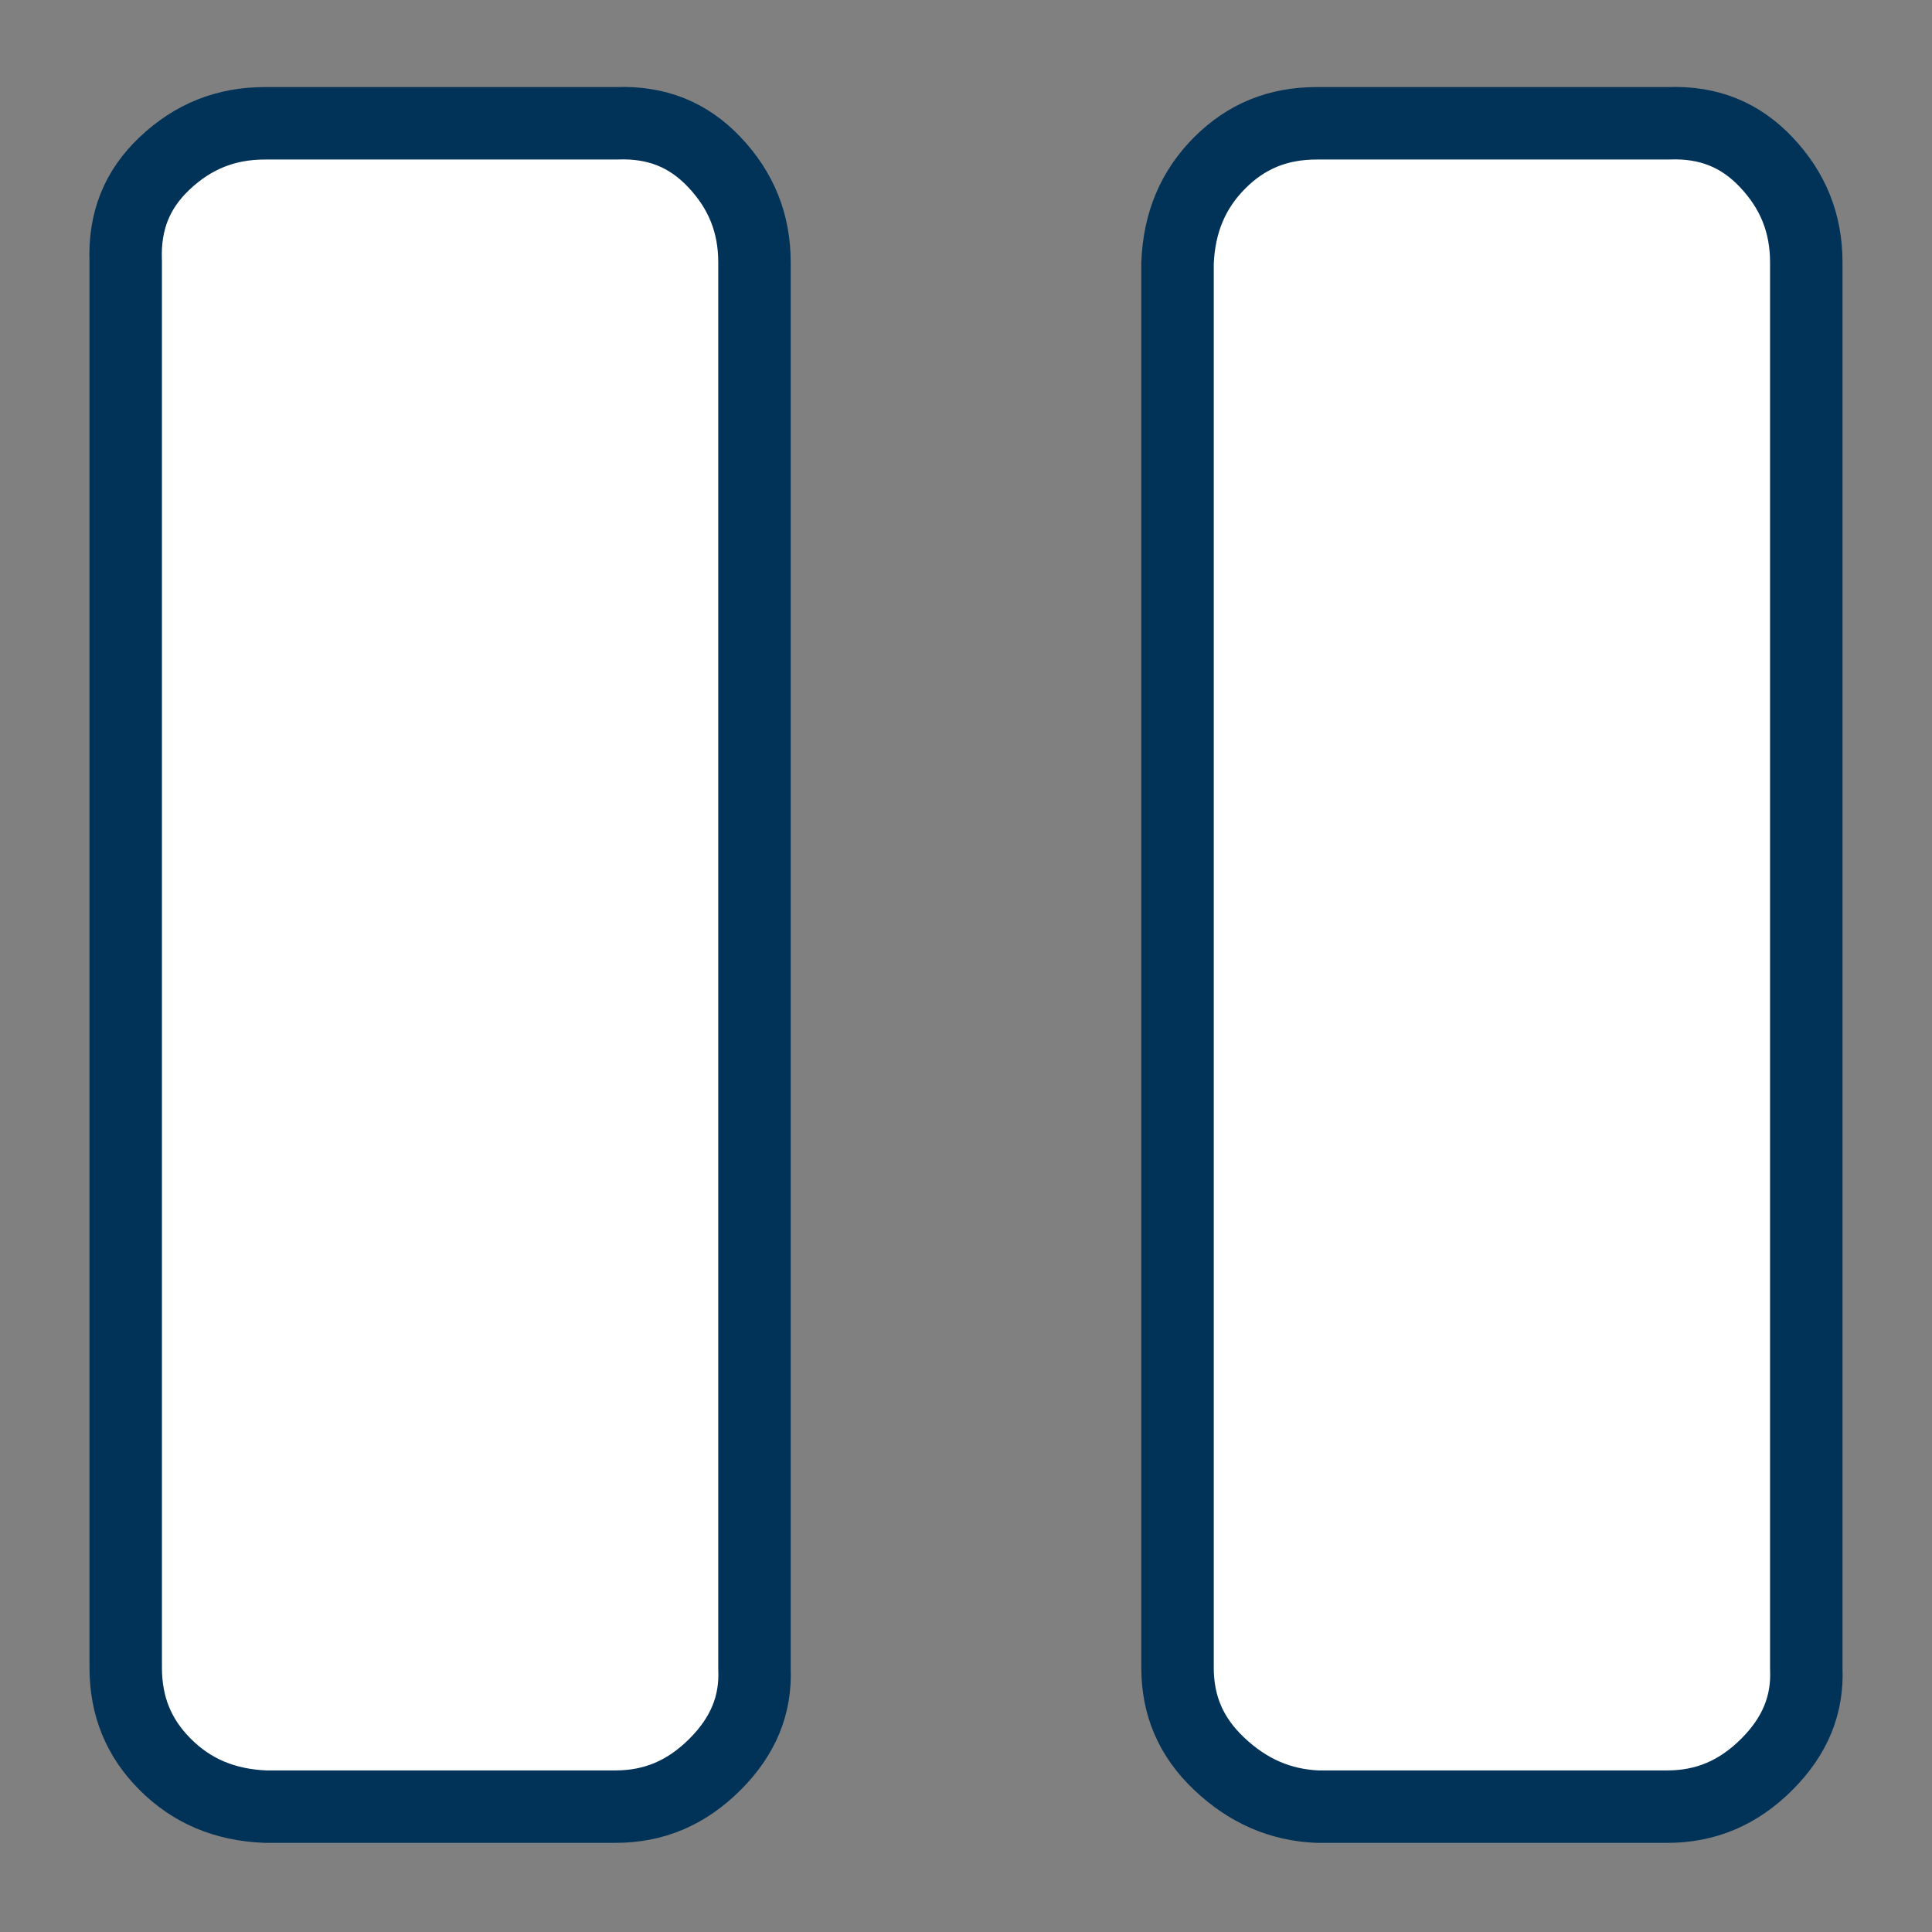 <svg width="800" height="800" viewBox="0 0 800 800" fill="none" xmlns="http://www.w3.org/2000/svg">
<rect x="0" y="0" width="800" height="800" fill="#808080" stroke="none"/>
<path d="M312.412 690.506V690.806L312.423 691.106C313.011 705.791 307.945 718.717 296.065 730.596C284.179 742.483 270.67 748.095 254.823 748.095H109.936C92.85 747.407 79.321 741.514 68.404 730.596C57.457 719.65 52.058 706.595 52.058 690.506V108.646V108.368L52.047 108.091C51.433 91.502 56.763 78.439 68.113 67.686C79.942 56.48 93.541 51.058 109.646 51.058H254.823H255.101L255.378 51.047C271.968 50.433 285.03 55.763 295.783 67.113C306.989 78.942 312.412 92.541 312.412 108.646V690.506ZM747.942 690.506V690.806L747.954 691.106C748.542 705.791 743.476 718.717 731.596 730.596C719.71 742.483 706.201 748.095 690.354 748.095H545.492C530.214 747.42 516.813 741.698 504.796 730.313C493.169 719.299 487.589 706.328 487.589 690.506V108.935C488.277 91.85 494.169 78.321 505.087 67.404C516.033 56.457 529.088 51.058 545.177 51.058H690.354H690.632L690.909 51.047C707.498 50.433 720.561 55.763 731.313 67.113C742.52 78.942 747.942 92.541 747.942 108.646V690.506Z" fill="white" stroke="#013359" stroke-width="30"/>
</svg>
